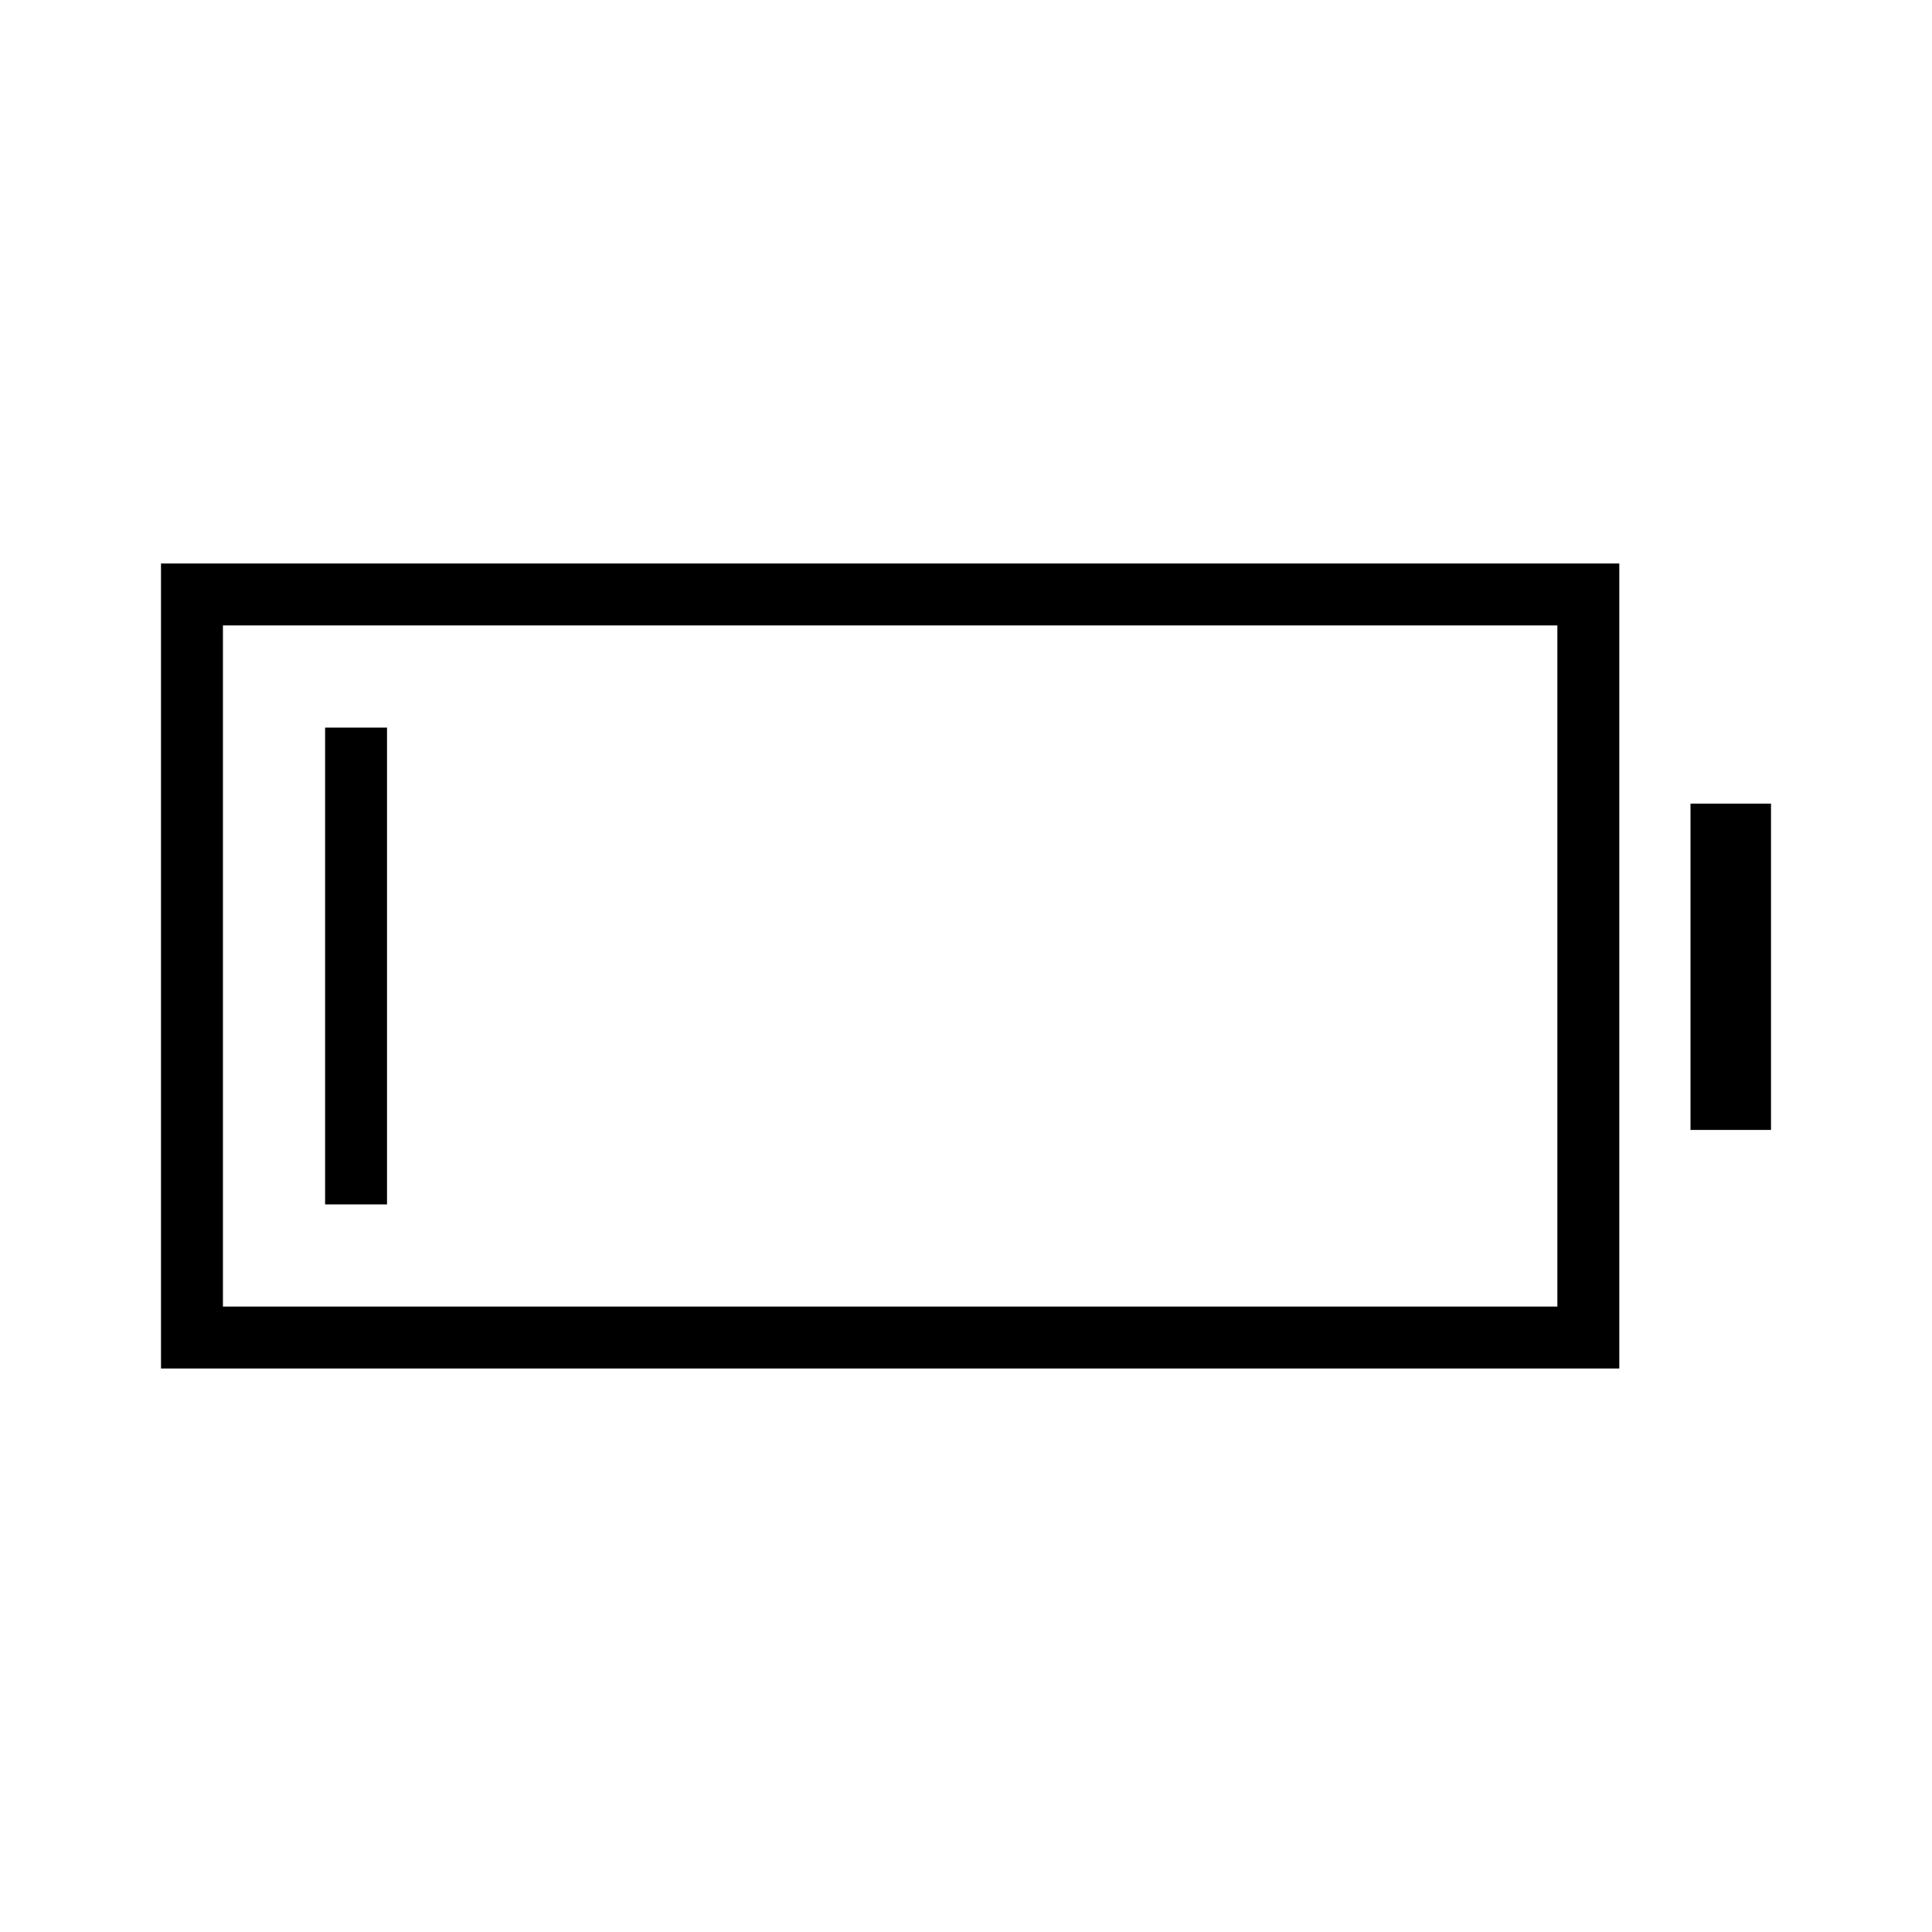 <svg xmlns="http://www.w3.org/2000/svg" width="48" height="48" viewBox="0 -960 960 960"><path d="M80-280v-400h724.62v400H80Zm30.77-30.77h663.08v-338.46H110.77v338.46ZM840-398.54v-162.15h40v162.15h-40Zm-678.46 37v-236.92h30.77v236.92h-30.77Z"/></svg>